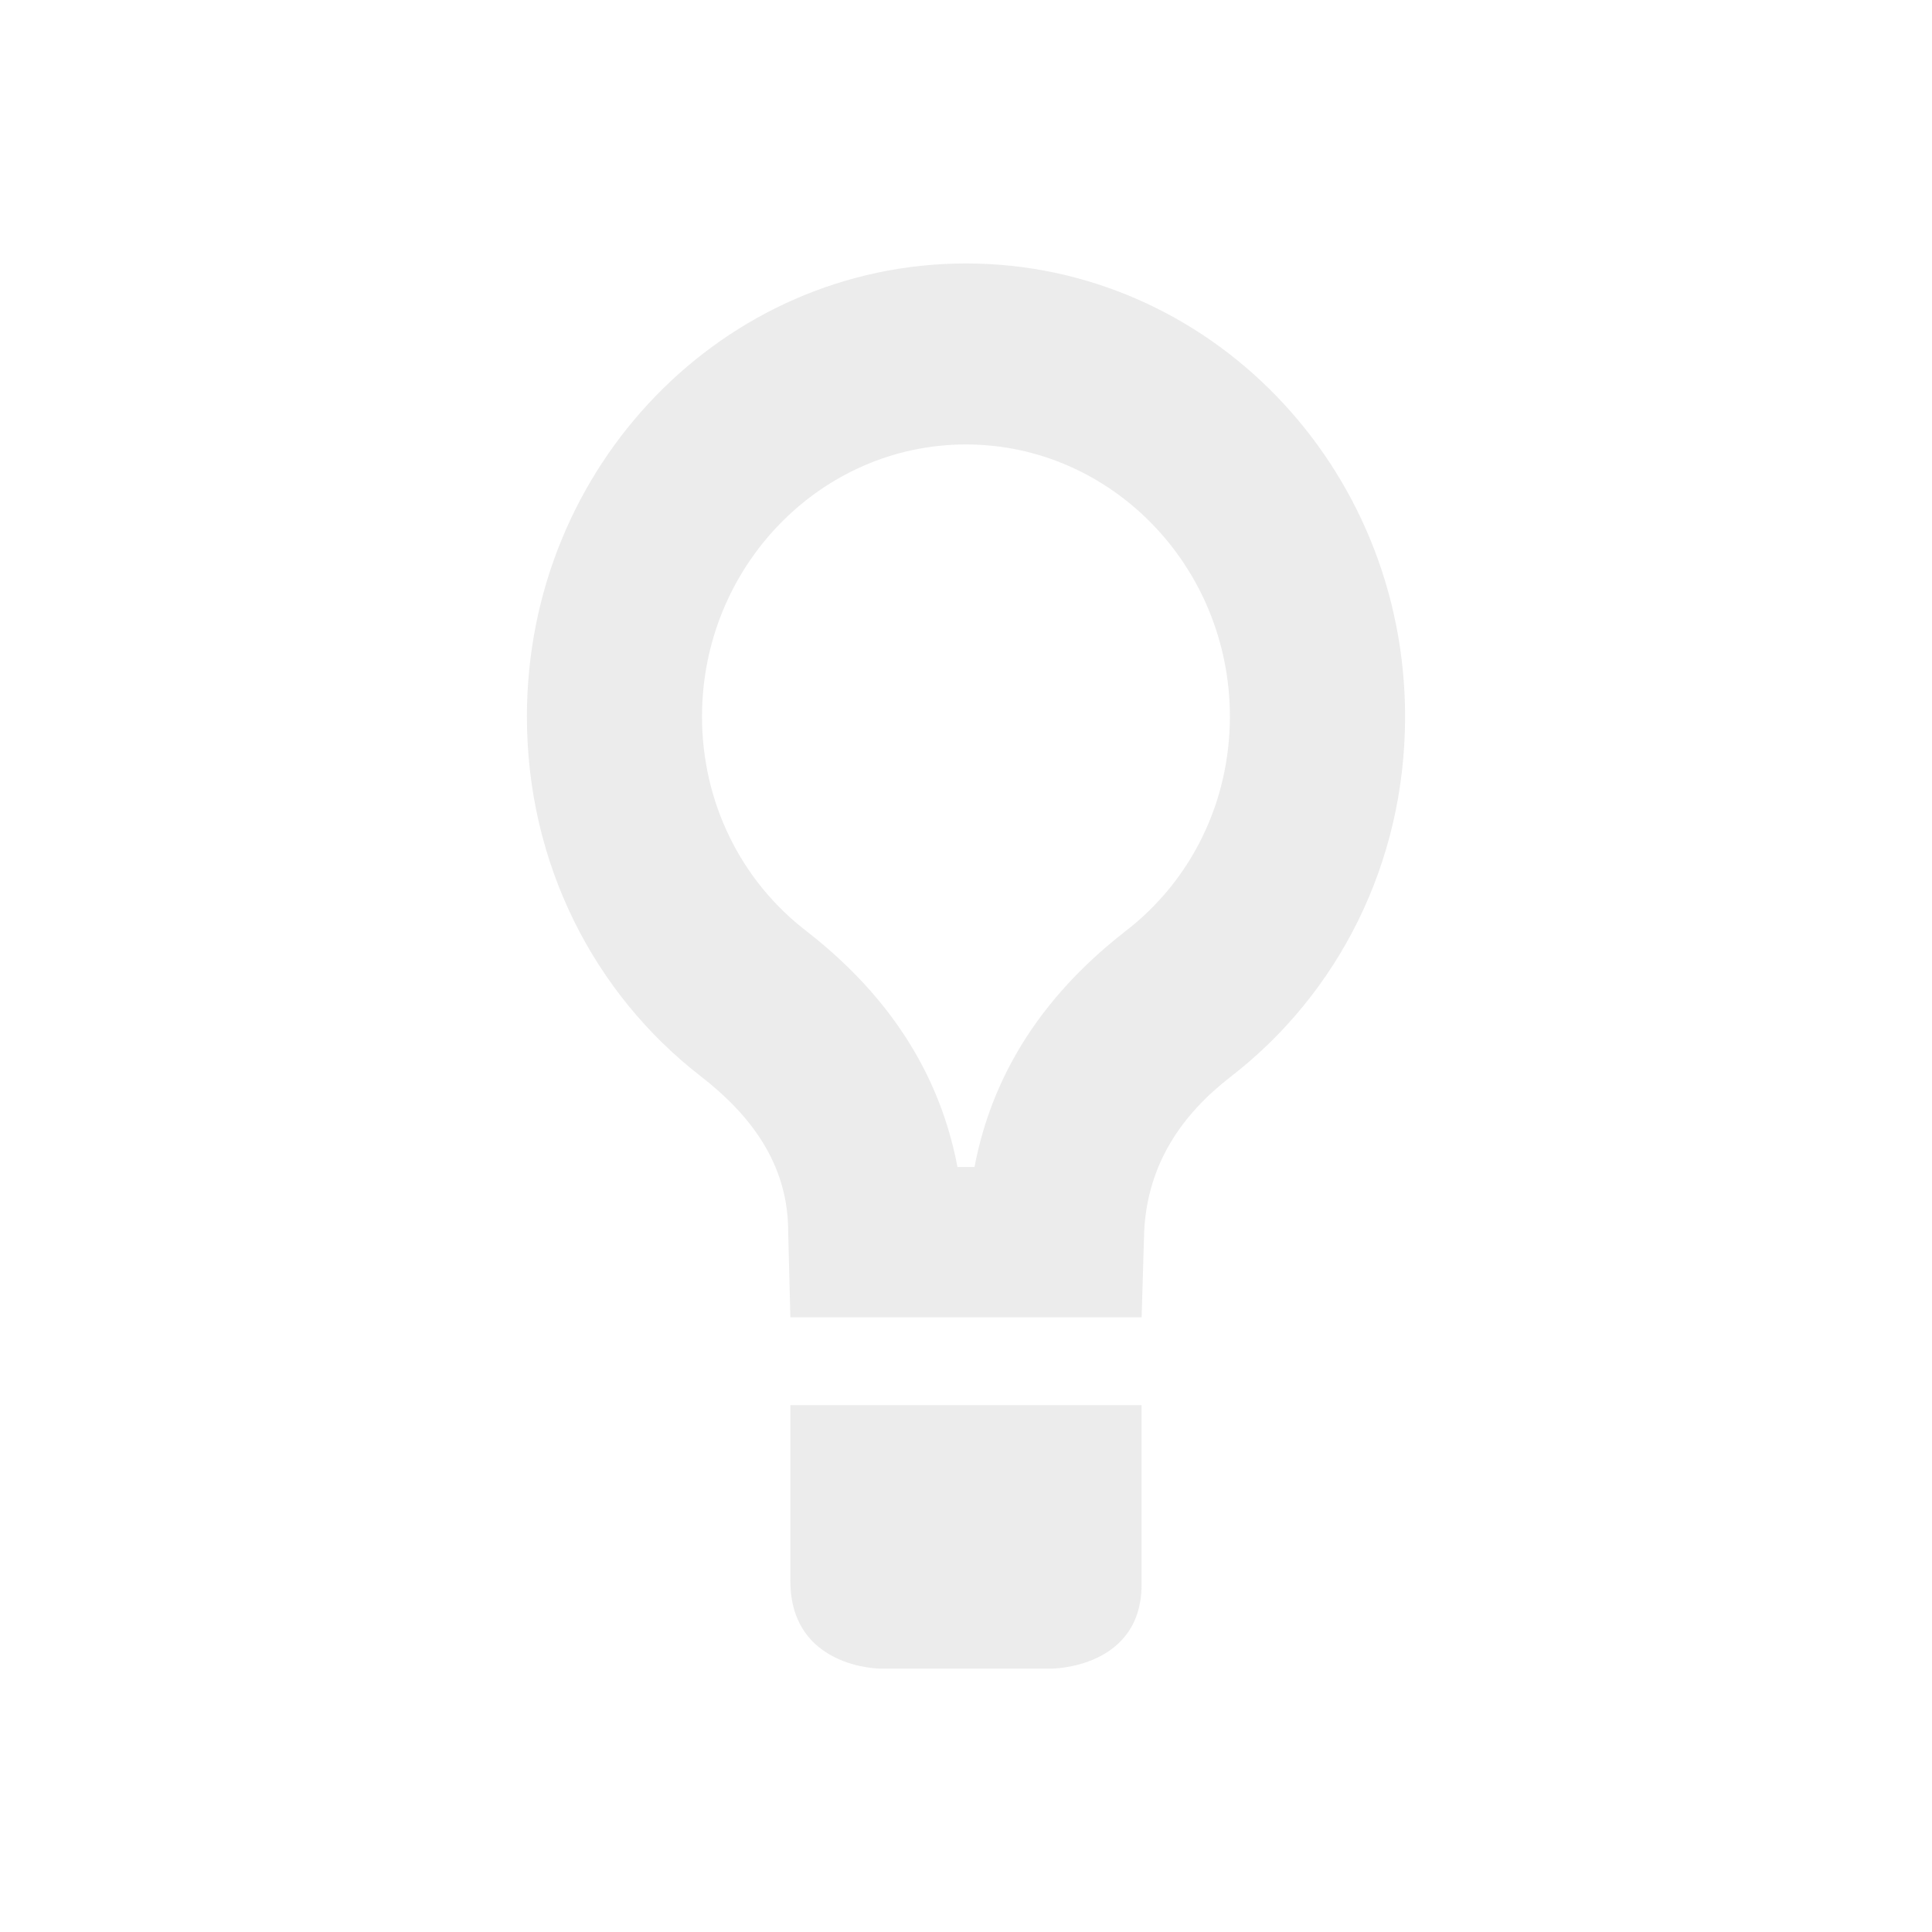 <svg height="22" width="22" xmlns="http://www.w3.org/2000/svg"><path d="m8 0c-2.762 0-5 2.31-5 5.16 0 1.68.769 3.16 1.985 4.1.554.43.99.99.99 1.76l.025.98h4l.029-.98c.039-.77.431-1.33.986-1.76 1.216-.94 1.985-2.42 1.985-4.1 0-2.85-2.238-5.16-5-5.16zm0 2.061c1.653 0 3.005 1.389 3.005 3.099 0 .97-.438 1.869-1.196 2.449-1.128.88-1.556 1.86-1.712 2.68h-.194c-.156-.82-.583-1.8-1.712-2.68-.759-.58-1.197-1.479-1.197-2.449 0-1.71 1.352-3.099 3.005-3.099zm-2 10.94v2c0 1 1.027 1 1.027 1h1.945s1.056 0 1.027-1v-2z" fill="#bebebe" opacity=".3" transform="translate(3 3)"/></svg>